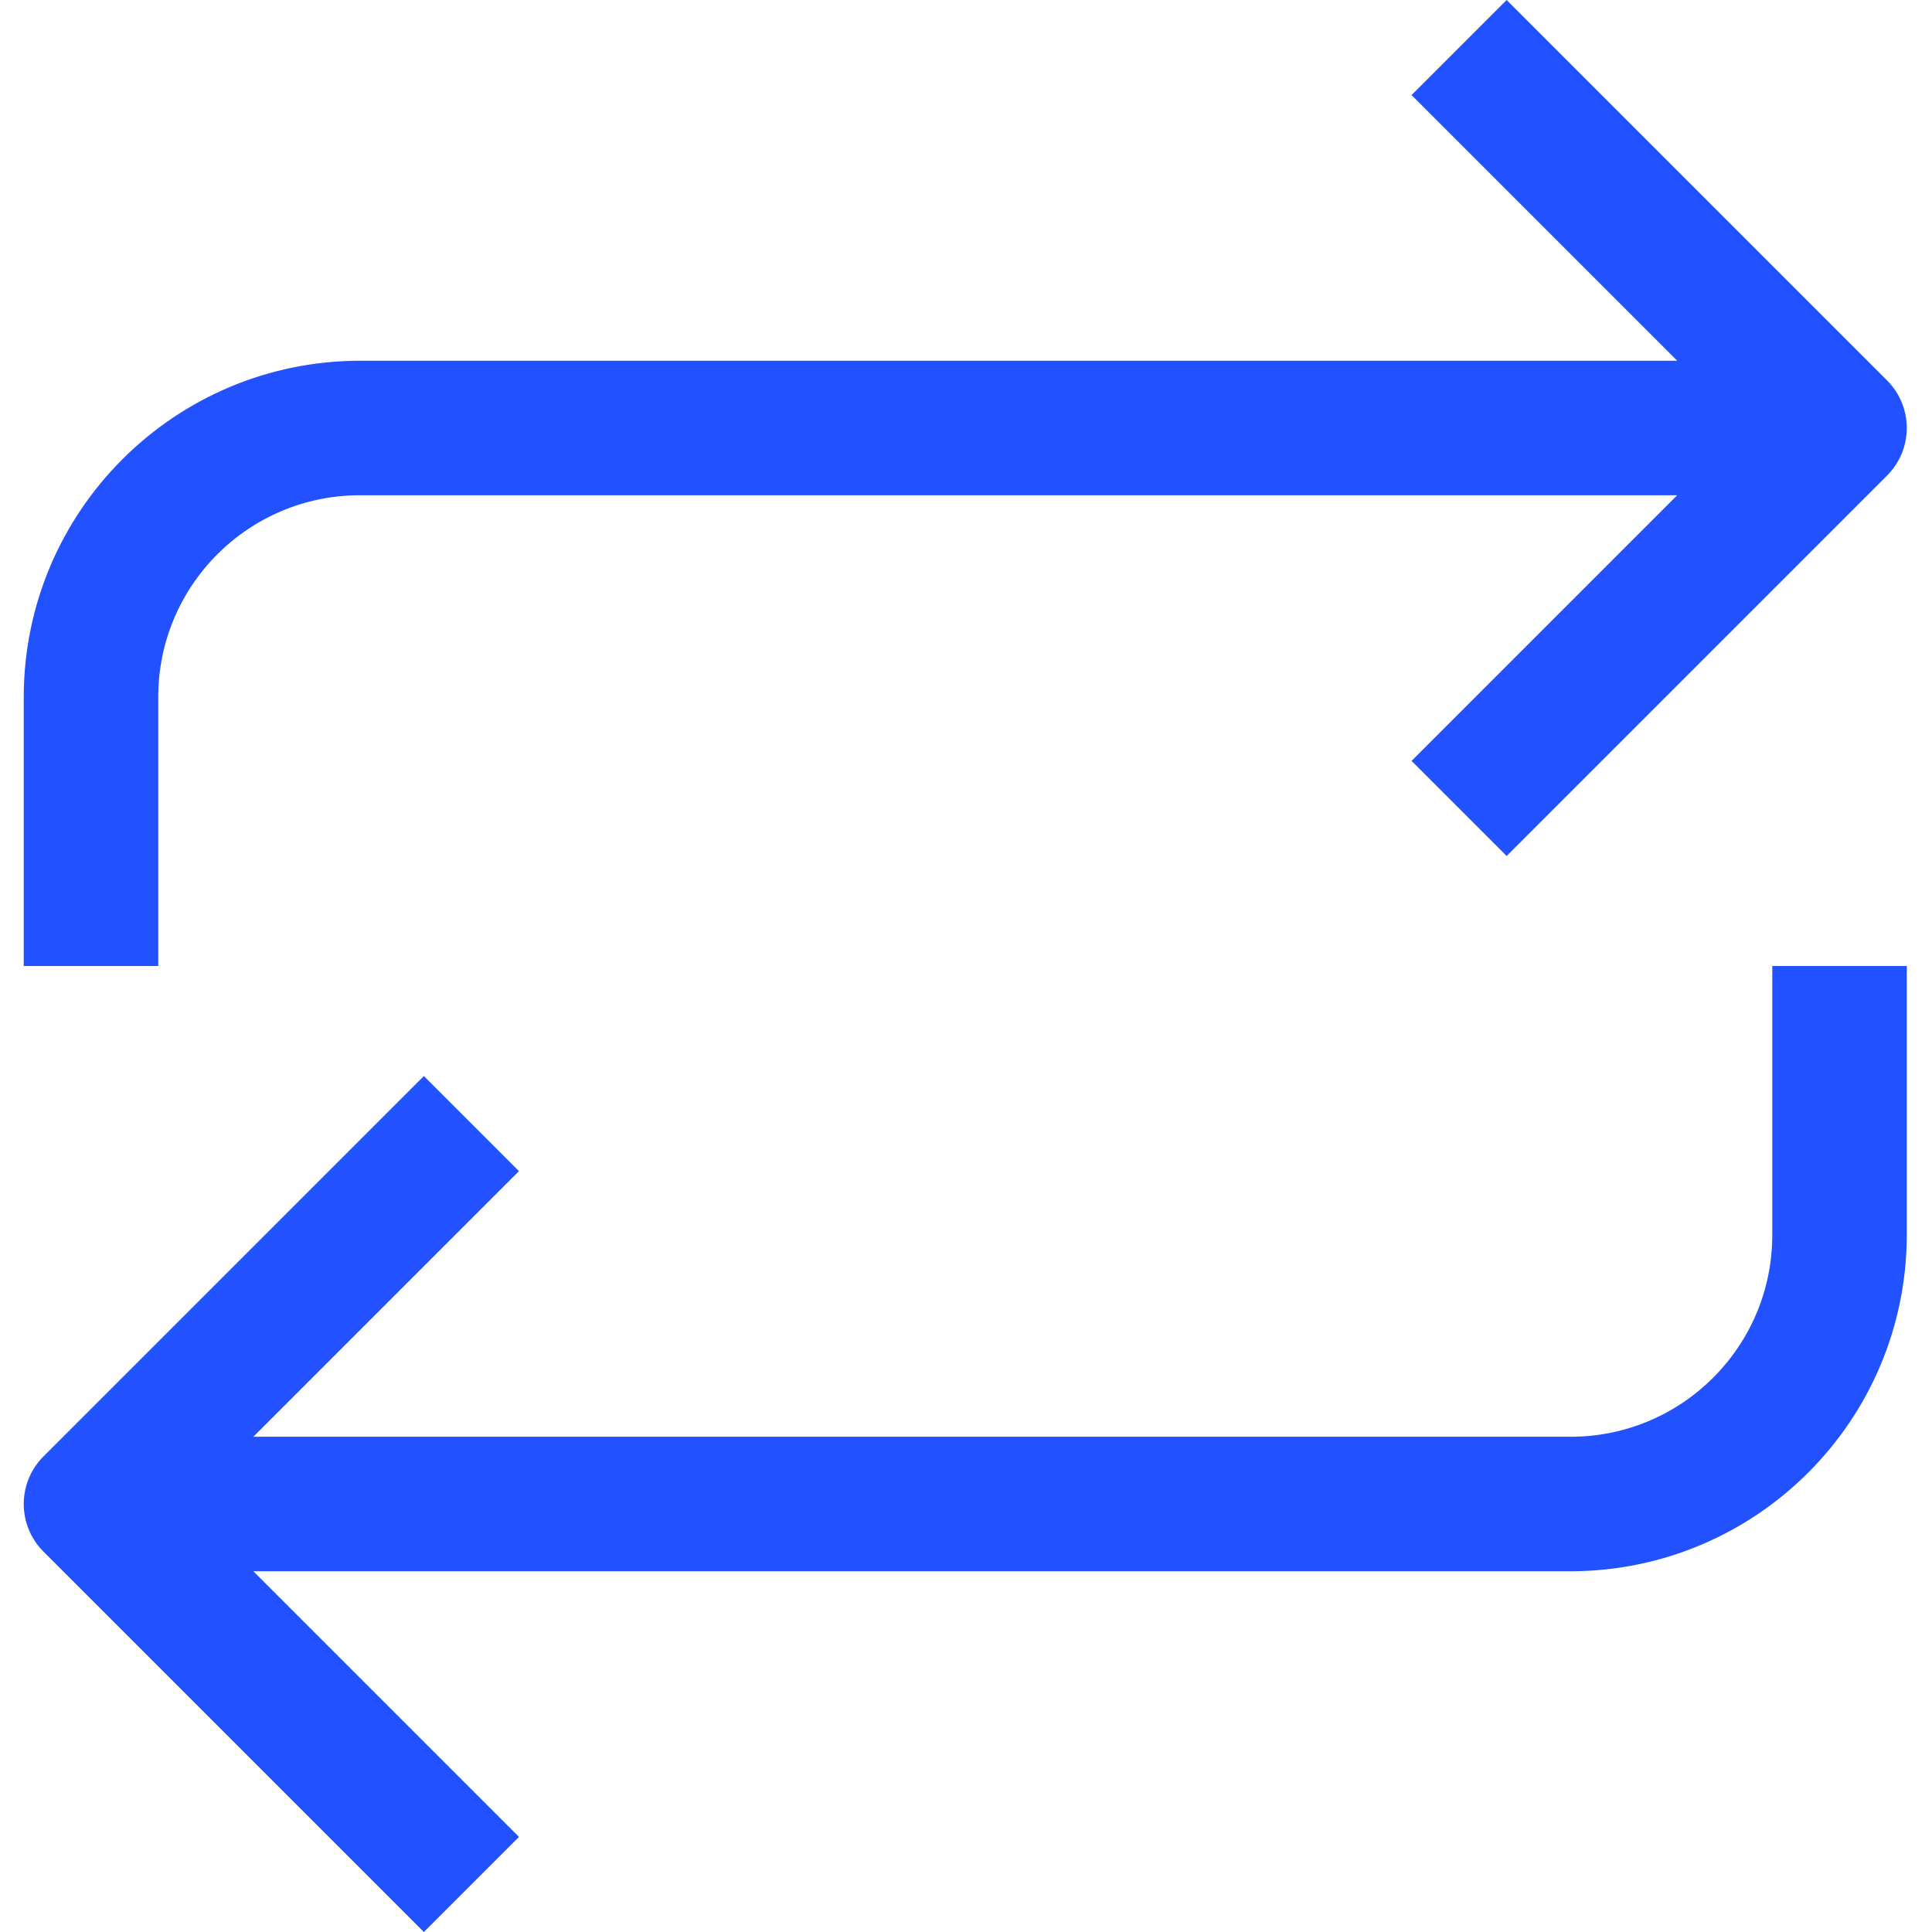 <?xml version="1.0"?>
<svg xmlns="http://www.w3.org/2000/svg" height="512px" viewBox="-5 0 459 459.648" width="512px" class=""><g><path d="m416.324 293.824c0 26.508-21.492 48-48 48h-313.375l63.199-63.199-22.625-22.625-90.512 90.512c-6.246 6.25-6.246 16.375 0 22.625l90.512 90.512 22.625-22.625-63.199-63.199h313.375c44.16-.055 79.945-35.84 80-80v-64h-32zm0 0" data-original="#000000" class="active-path" data-old_color="#2252ff" fill="#2252ff"/><path d="m32.324 165.824c0-26.512 21.488-48 48-48h313.375l-63.199 63.199 22.625 22.625 90.512-90.512c6.246-6.25 6.246-16.375 0-22.625l-90.512-90.512-22.625 22.625 63.199 63.199h-313.375c-44.16.051-79.949 35.84-80 80v64h32zm0 0" data-original="#000000" class="active-path" data-old_color="#2252ff" fill="#2252ff"/></g> <!--- SVG - jlozano developer Copyright (c) | jlozano.net/license --></svg>

